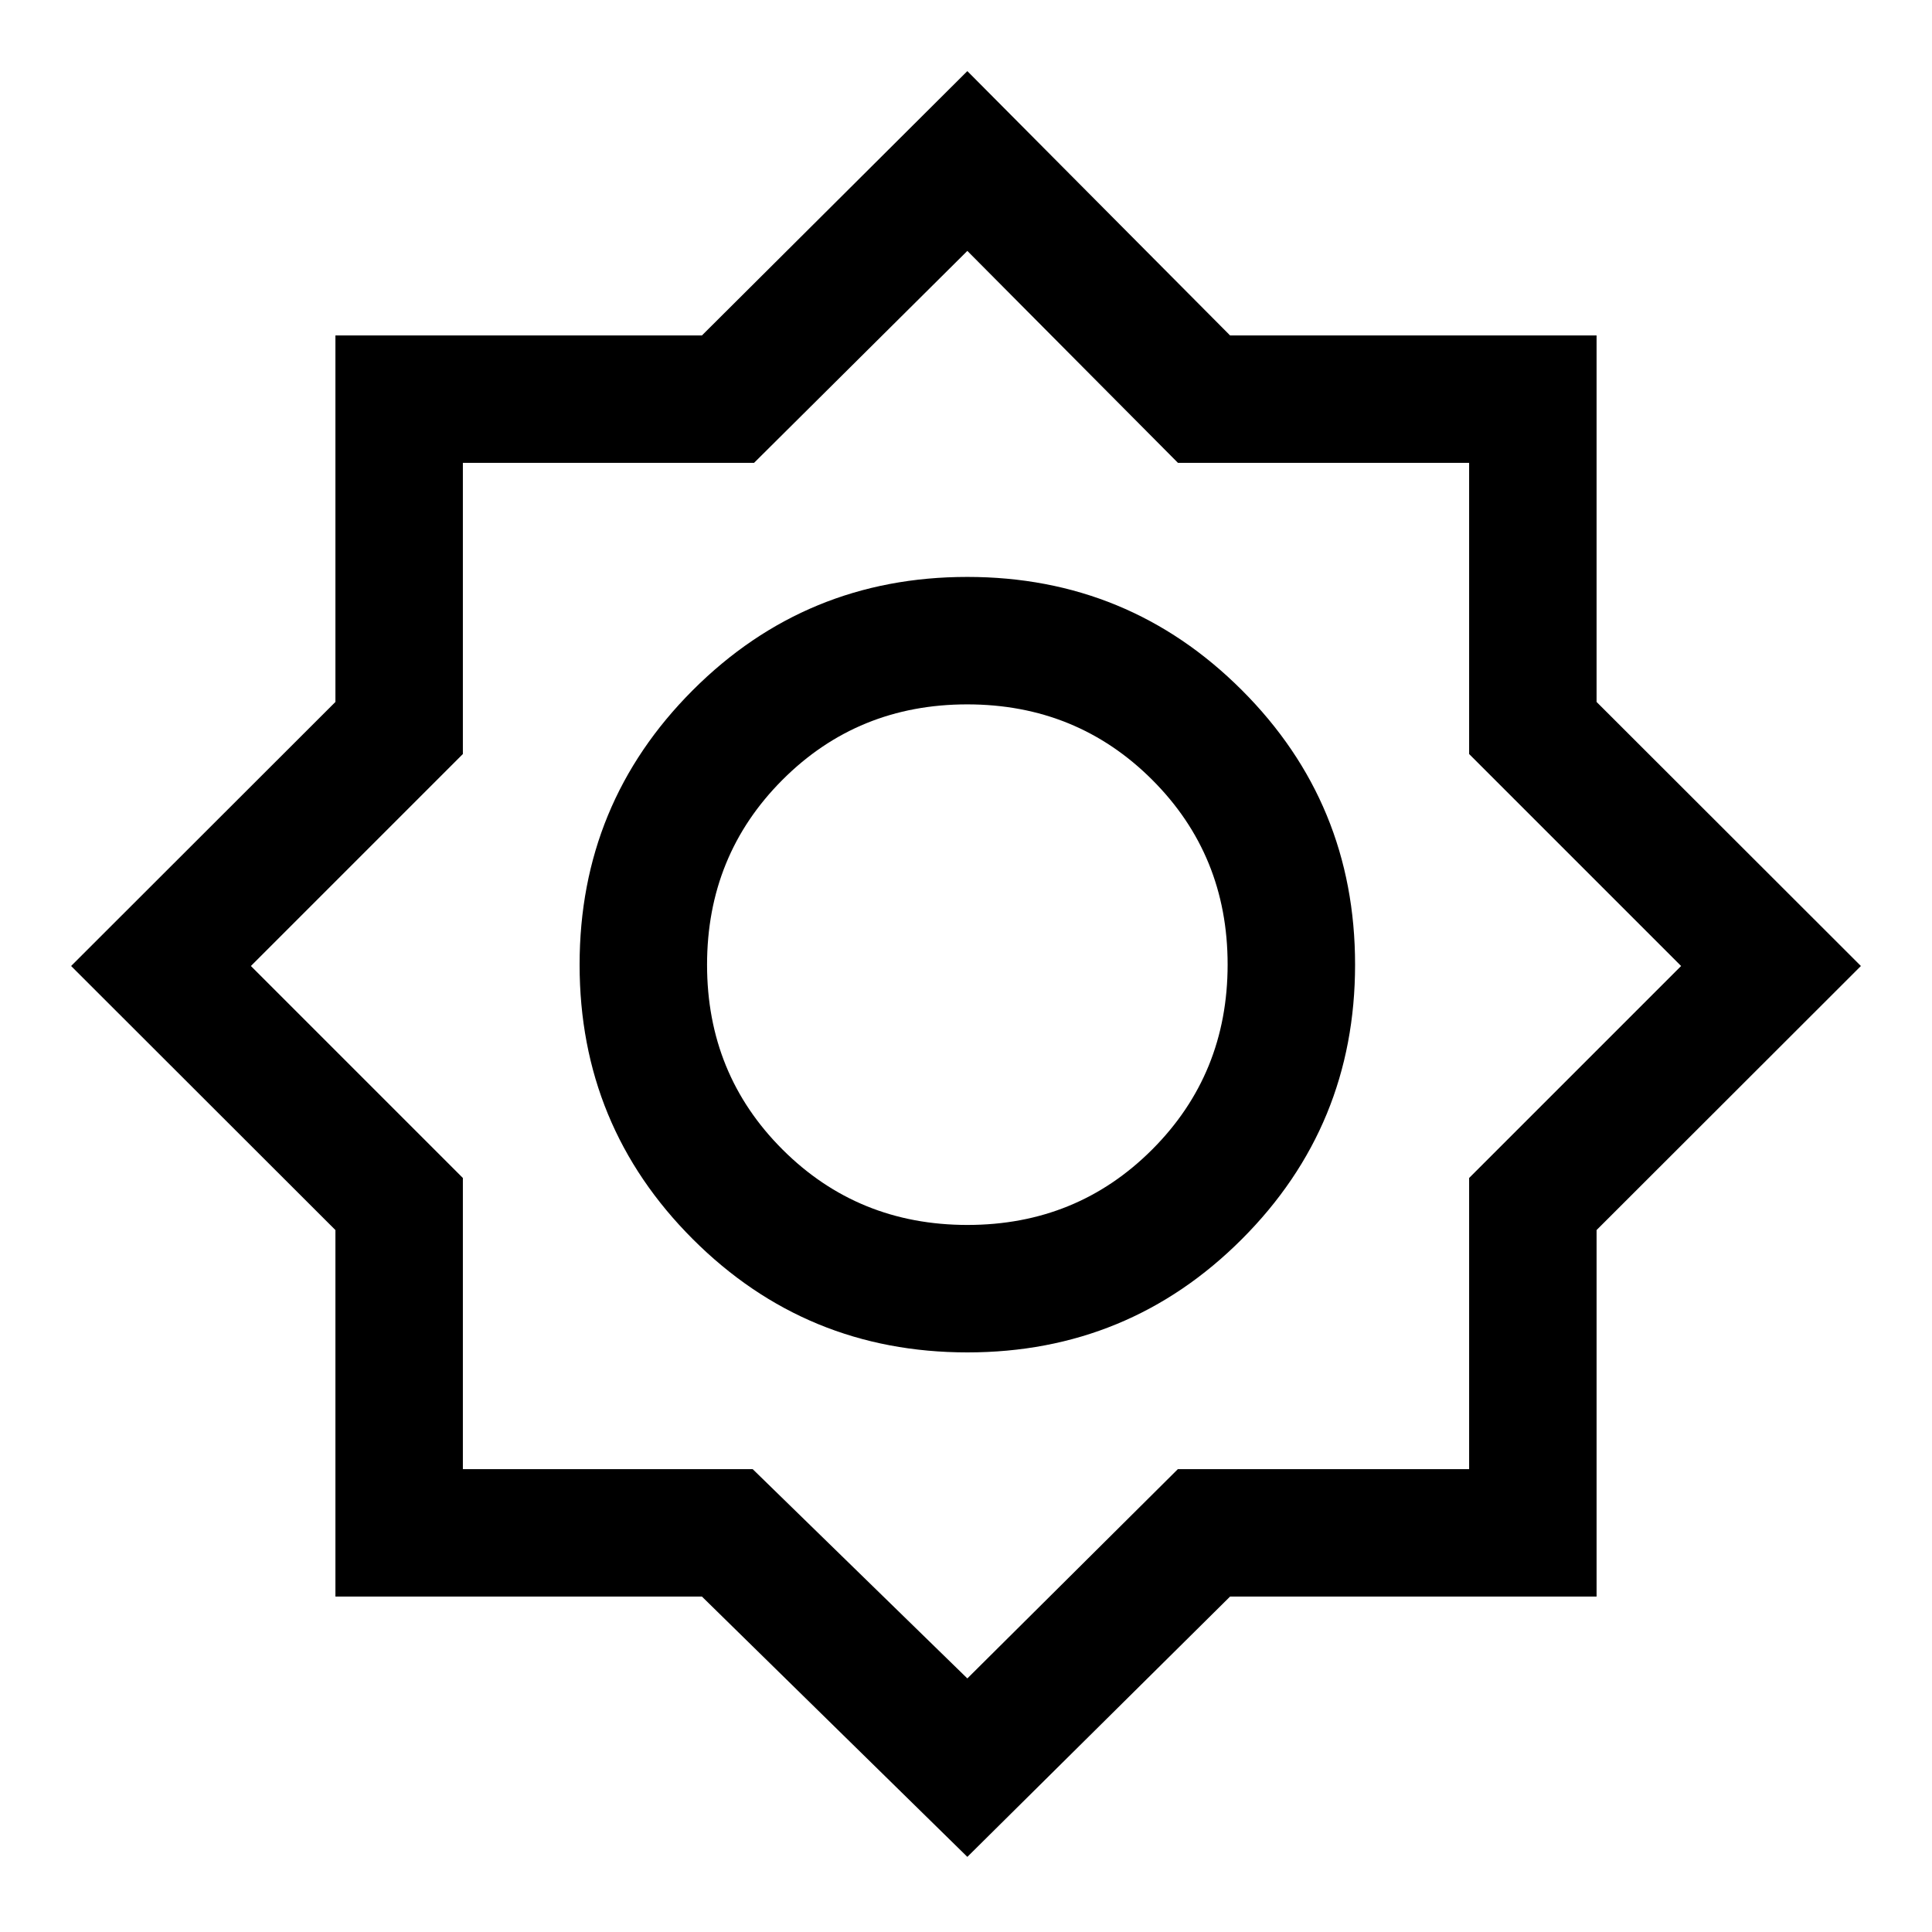 <svg xmlns="http://www.w3.org/2000/svg" height="40" viewBox="0 -960 960 960" width="40"><path d="M480.67-37.33 348.79-166.67H166.67v-182.12L35.33-480l131.34-131.21v-182.12h182.12l131.88-131.34 130.54 131.34h182.12v182.12L924.67-480 793.33-348.79v182.12H611.21L480.67-37.33Zm.02-250.67q80.14 0 136.39-56.28 56.25-56.28 56.25-136.41 0-80.14-56.27-136.39-56.28-56.25-136.42-56.25-80.14 0-136.39 56.27Q288-560.78 288-480.64q0 80.14 56.28 136.39Q400.56-288 480.69-288Zm.04-63.33q-54.37 0-91.88-37.46-37.52-37.45-37.52-91.82 0-54.36 37.46-91.88Q426.24-610 480.61-610q54.36 0 91.88 37.45Q610-535.09 610-480.73q0 54.37-37.45 91.88-37.46 37.52-91.82 37.52ZM480.67-126l104.61-104H730v-144.67L835.33-480 730-585.33V-730H585.33L480.67-835.33 374.67-730H230v144.67L124.67-480 230-374.67V-230h144l106.67 104Zm0-354.67Z"/></svg>